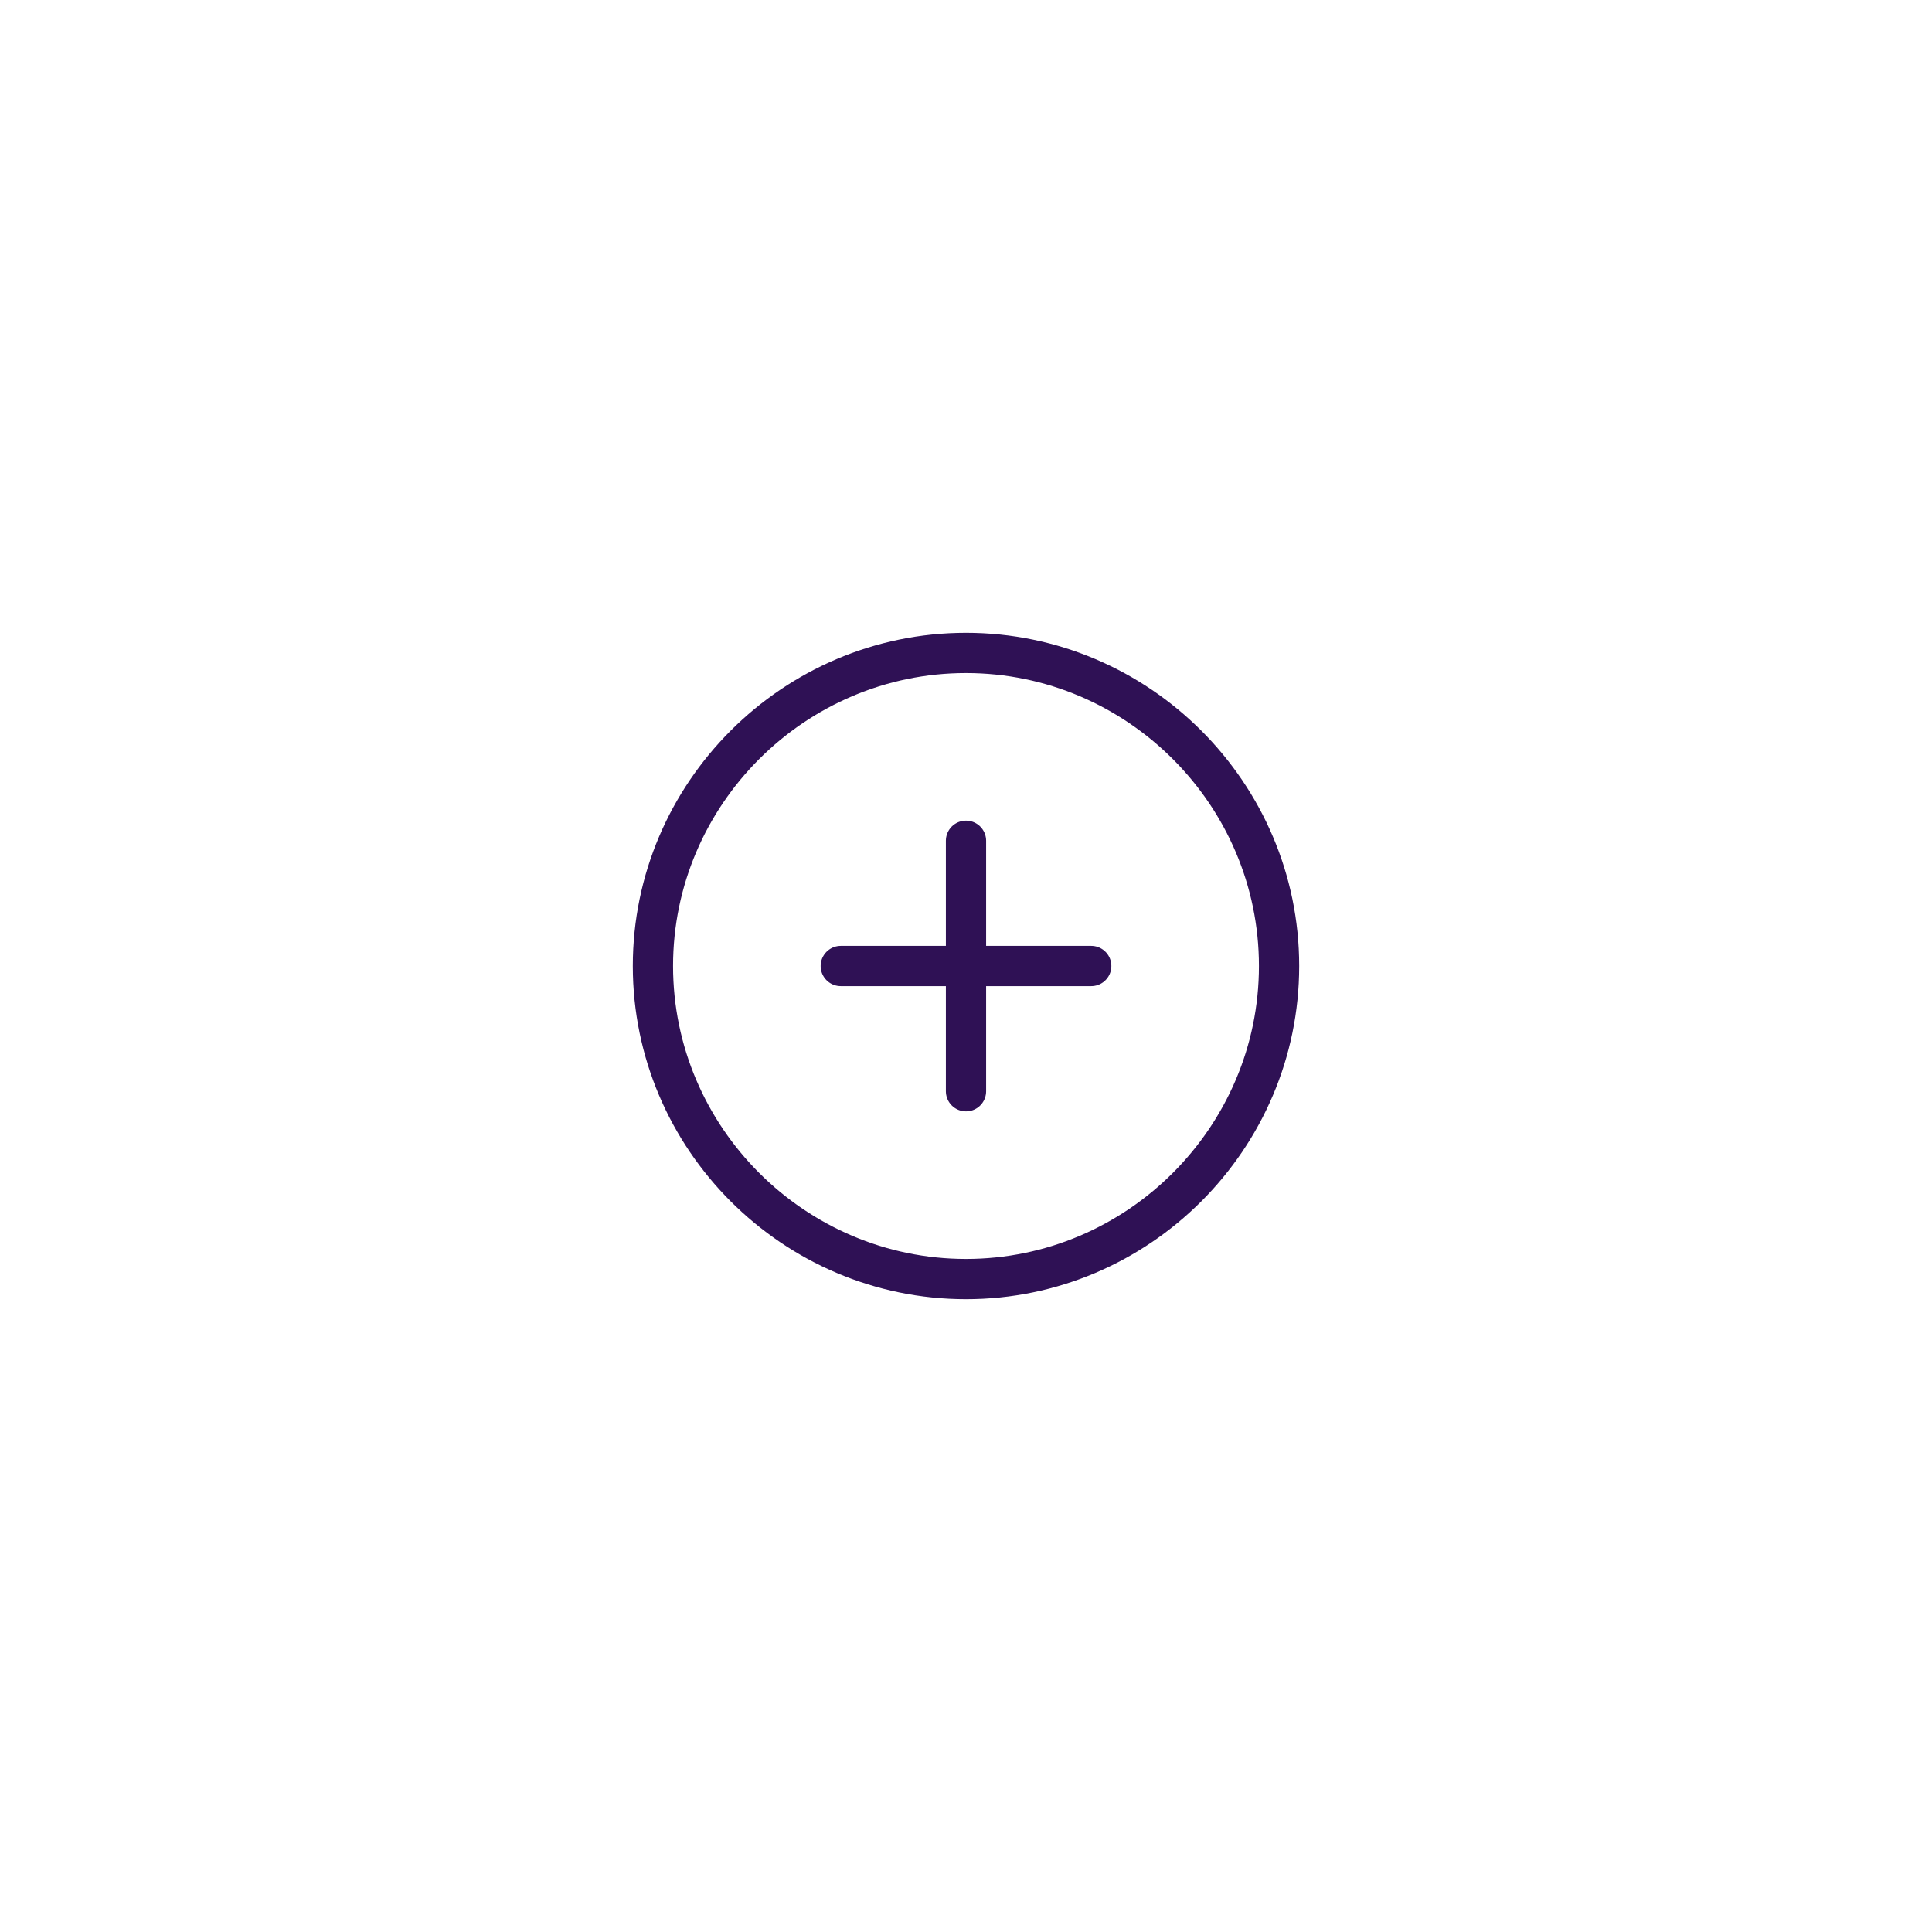 <svg width="72" height="72" viewBox="0 0 72 72" fill="none" xmlns="http://www.w3.org/2000/svg">
<g filter="url(#filter0_d_2_82)">
<rect x="12" y="8" width="48" height="48" rx="20" fill="white" shape-rendering="crispEdges"/>
<path d="M36 43.667C42.417 43.667 47.667 38.417 47.667 32C47.667 25.583 42.417 20.333 36 20.333C29.583 20.333 24.333 25.583 24.333 32C24.333 38.417 29.583 43.667 36 43.667Z" stroke="#2F1155" stroke-width="1.5" stroke-linecap="round" stroke-linejoin="round"/>
<path d="M31.333 32H40.667" stroke="#2F1155" stroke-width="1.5" stroke-linecap="round" stroke-linejoin="round"/>
<path d="M36 36.667V27.333" stroke="#2F1155" stroke-width="1.5" stroke-linecap="round" stroke-linejoin="round"/>
</g>
<defs>
<filter id="filter0_d_2_82" x="0" y="0" width="72" height="72" filterUnits="userSpaceOnUse" color-interpolation-filters="sRGB">
<feFlood flood-opacity="0" result="BackgroundImageFix"/>
<feColorMatrix in="SourceAlpha" type="matrix" values="0 0 0 0 0 0 0 0 0 0 0 0 0 0 0 0 0 0 127 0" result="hardAlpha"/>
<feOffset dy="4"/>
<feGaussianBlur stdDeviation="6"/>
<feComposite in2="hardAlpha" operator="out"/>
<feColorMatrix type="matrix" values="0 0 0 0 0.154 0 0 0 0 0.134 0 0 0 0 0.275 0 0 0 0.1 0"/>
<feBlend mode="normal" in2="BackgroundImageFix" result="effect1_dropShadow_2_82"/>
<feBlend mode="normal" in="SourceGraphic" in2="effect1_dropShadow_2_82" result="shape"/>
</filter>
</defs>
</svg>
